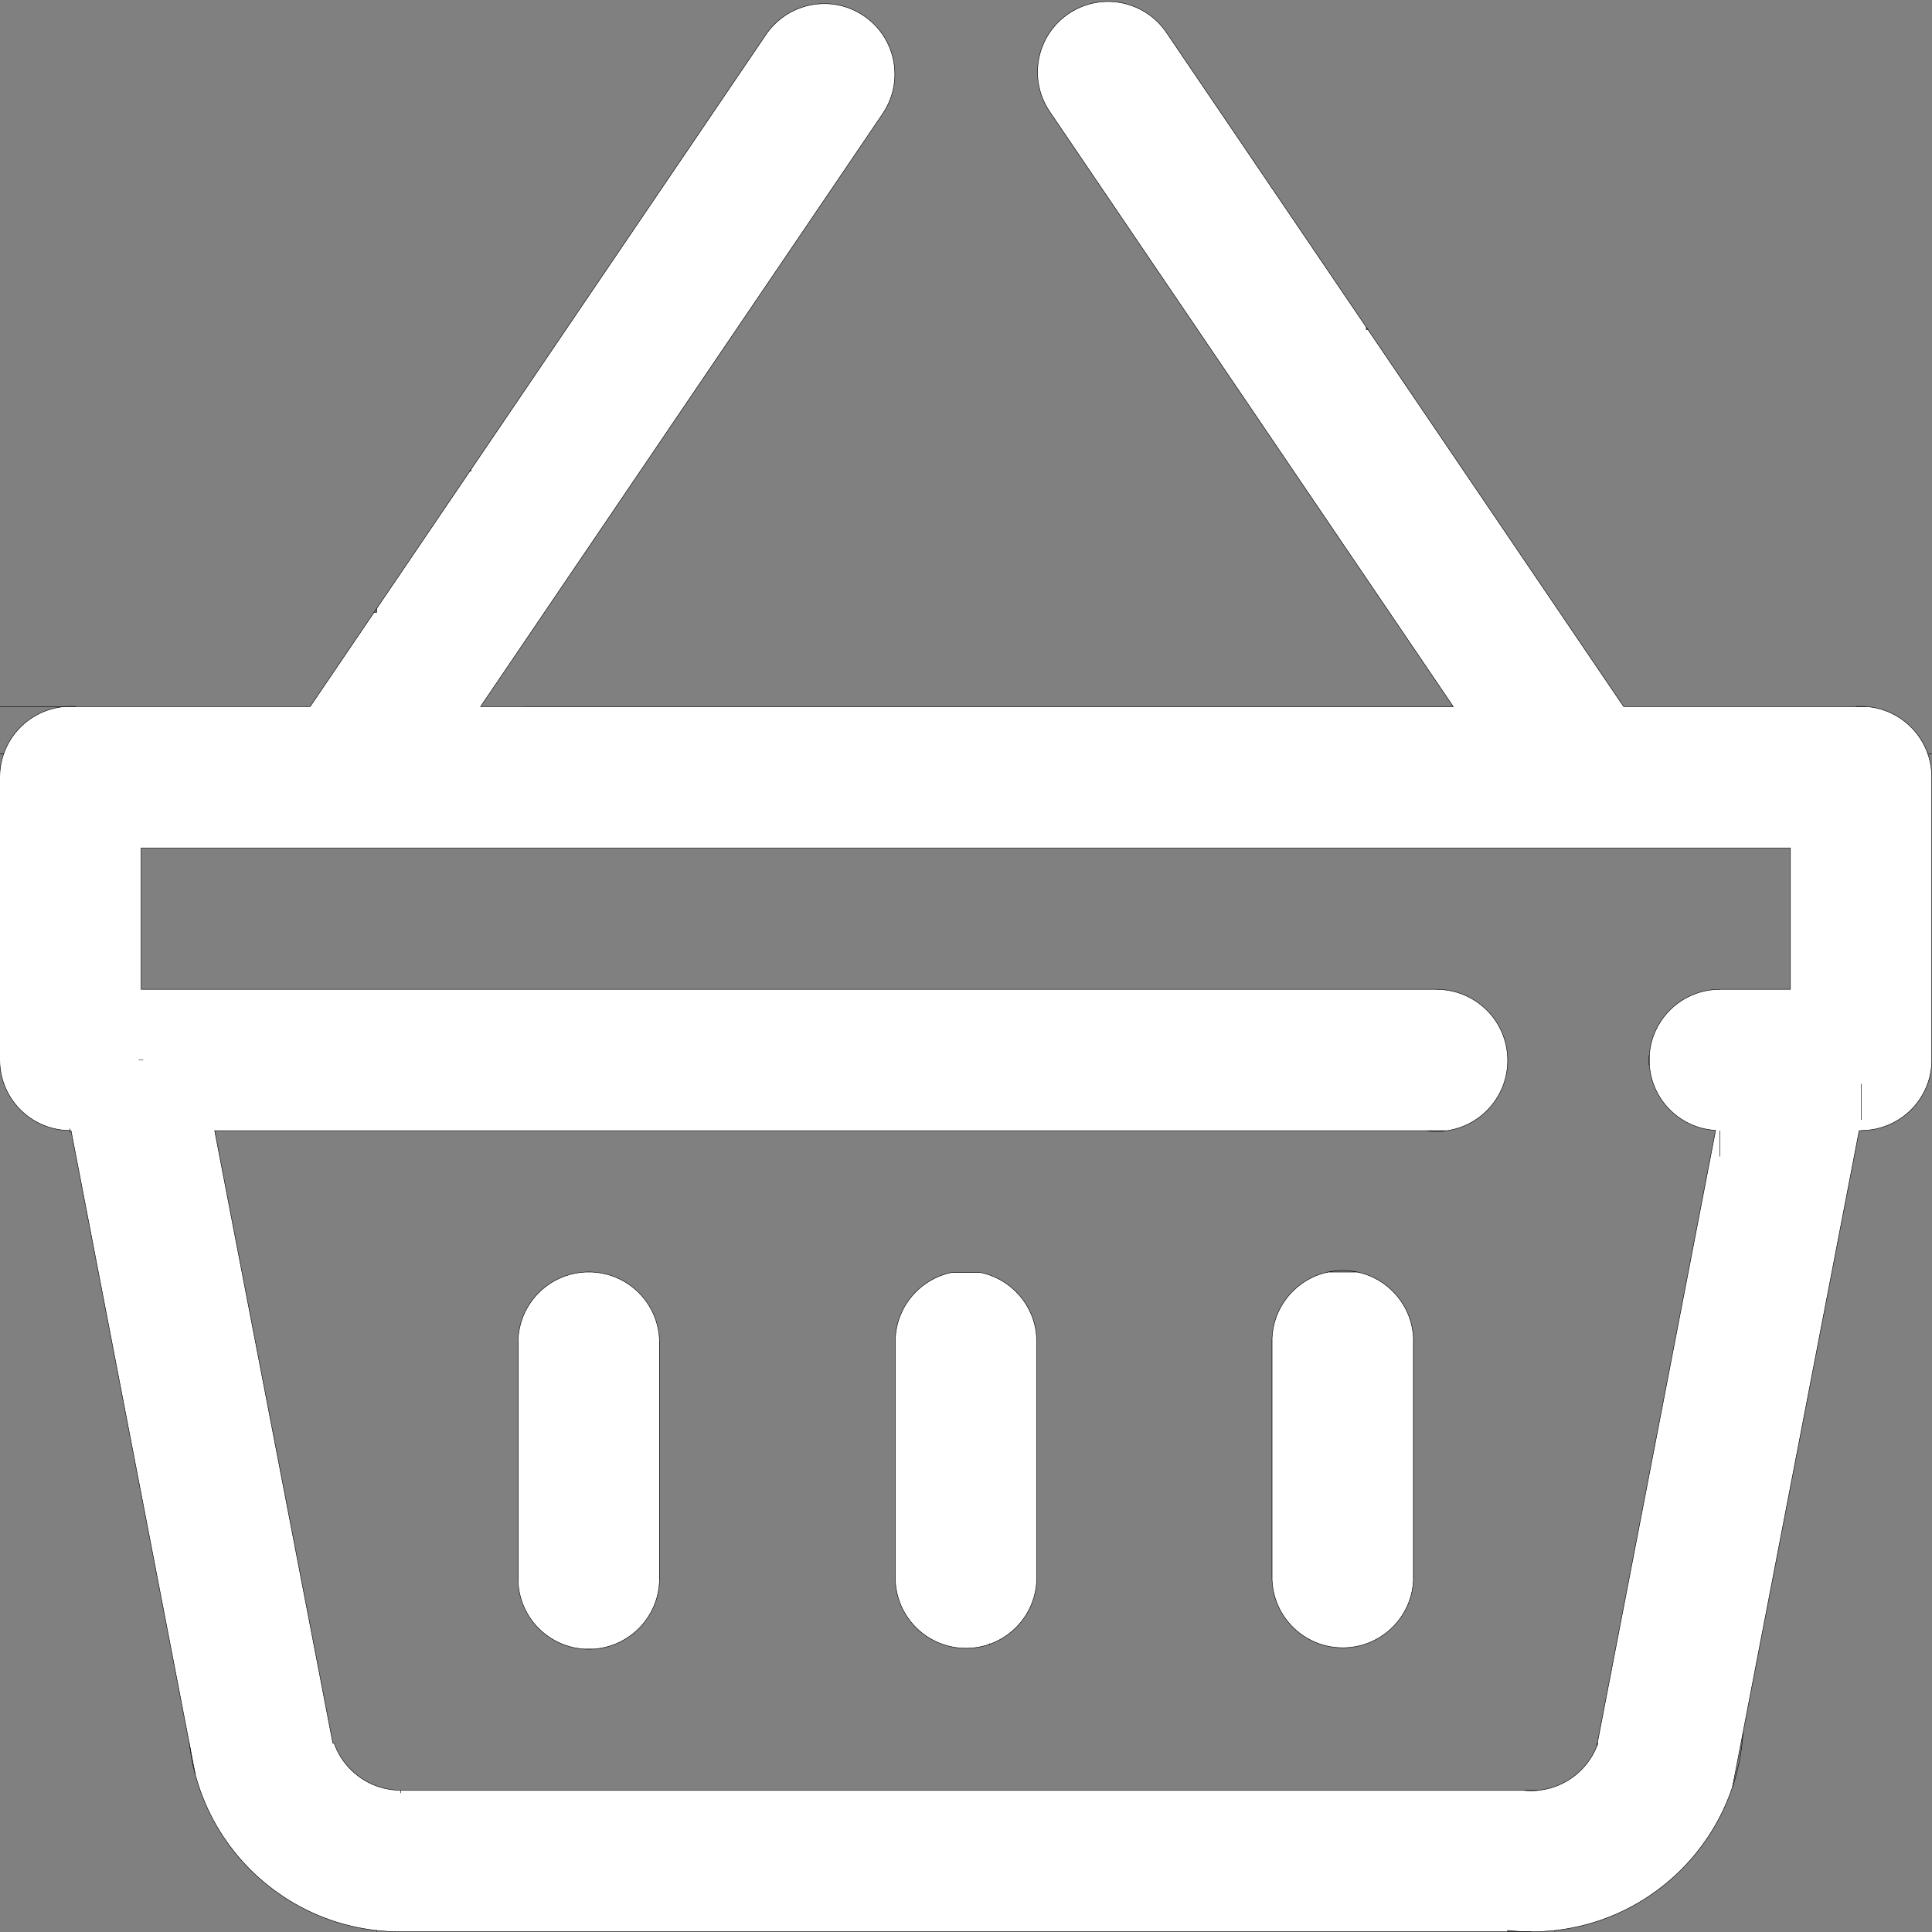 <?xml version="1.0" encoding="utf-8"?>
<!-- Generator: Adobe Illustrator 26.3.1, SVG Export Plug-In . SVG Version: 6.00 Build 0)  -->
<svg version="1.1" id="Слой_1" xmlns="http://www.w3.org/2000/svg" xmlns:xlink="http://www.w3.org/1999/xlink" x="0px" y="0px"
	 viewBox="0 0 4000 4000" style="enable-background:new 0 0 4000 4000;" xml:space="preserve">
<rect x="0" y="0" width="4000" height="4000" fill="#808080" stroke="none"/>
<style type="text/css">
	.st0{fill:#FFFFFF;}
	.st1{fill:none;stroke:#000000;stroke-miterlimit:10;}
</style>
<g id="XMLID_00000057111890388837204570000016487636599126293385_">
	<g>
		<path class="st0" d="M144.5,2340.49c-16.62-0.1-32.58-2.99-47.44-8.21c-41.51-14.6-74.44-47.43-89.17-88.88
			c-5.43-15.29-8.39-31.75-8.39-48.9V1609c0-17.01,2.9-33.33,8.22-48.52c14.65-41.74,47.66-74.84,89.34-89.61
			c12.01-4.25,24.74-6.98,37.96-7.96h21.96h485.18l40.27-59.38l25.9-38.18l66.17-97.56h5.49v-8.09l60.69-89.47l36.87-54.36
			l29.3-43.2l66.18-97.56h2.08v-3.07l64.09-94.49l33.47-49.34l32.71-48.22l64.85-95.61l1.32-1.95l66.17-97.56l30.07-44.33
			l36.11-53.24l61.45-90.59l4.73-6.97l66.17-97.56l26.66-39.3l39.52-58.26l58.05-85.59l8.12-11.97l17.23-25.4
			c18.21-26.85,43.79-45.71,72.21-55.72c15.64-5.51,32.15-8.34,48.76-8.34c16.41,0,32.92,2.76,48.8,8.43
			c11.42,4.06,22.52,9.64,33.02,16.76c24.32,16.5,42.09,39.04,52.66,64.27c12.82,30.58,15.05,65.1,5.55,97.56
			c-4.16,14.21-10.58,28.03-19.34,40.95l-38.4,56.61l-33.49,49.38l-32.68,48.18l-64.88,95.65l-1.3,1.91l-66.18,97.57l-30.08,44.35
			l-36.09,53.21l-61.48,90.64l-4.7,6.92l-66.17,97.56l-26.69,39.35l-39.49,58.21l-58.07,85.62l-8.1,11.94l-66.17,97.56l-23.29,34.33
			l-42.89,63.23l-54.67,80.6l-11.5,16.96l-66.18,97.56h2013.78l-66.18-97.56l-16.26-23.98l-49.91-73.58l-47.65-70.25l-18.52-27.31
			l-66.18-97.56l-12.86-18.96l-53.31-78.6l-44.25-65.24l-21.92-32.32l-66.18-97.56l-9.46-13.95l-56.71-83.61l-40.86-60.24
			l-25.32-37.32l-66.18-97.57l-6.06-8.94l-60.11-88.62l-37.45-55.21l-28.72-42.35l-41.38-61c-7.86-11.58-13.83-23.89-17.97-36.56
			c-10.55-32.18-9.36-66.69,2.42-97.56c10.3-27,28.69-51.21,54.42-68.66c9.95-6.75,20.44-12.11,31.23-16.11
			c16.43-6.11,33.56-9.08,50.59-9.08c15.98,0,31.86,2.62,46.97,7.72c29.13,9.84,55.4,28.93,73.99,56.34l20.21,29.79l3.36,4.96
			l62.81,92.6l34.76,51.25l31.41,46.31l66.15,97.52v0.04h0.03l66.17,97.56l31.36,46.23l34.82,51.34l62.74,92.49v5.07h3.44
			l66.17,97.56l27.95,41.21l38.22,56.35l59.34,87.48l6.84,10.08l66.17,97.56l24.55,36.19l41.62,61.37l55.94,82.47l10.24,15.09
			l66.17,97.56l21.15,31.18l45.03,66.38h480.42h21.96c13.22,0.98,25.95,3.71,37.96,7.96c41.68,14.77,74.69,47.87,89.34,89.61
			c5.32,15.19,8.22,31.51,8.22,48.52v585.5c0,17.15-2.97,33.61-8.42,48.9c-14.74,41.34-47.64,74.1-89.14,88.76
			c-15.15,5.35-31.46,8.28-48.44,8.34v0.46h-4.29l-11.1,57.52l-7.73,40.04l-11.1,57.52l-7.73,40.05l-7.17,37.16l-3.93,20.36
			l-7.72,40.04l-2.15,11.12l-8.95,46.4l-7.73,40.04l-11.1,57.52l-7.73,40.04l-11.1,57.52l-7.72,40.04l-11.1,57.52l-7.73,40.04
			l-10.6,54.93l-0.5,2.59l-7.73,40.04l-5.57,28.87l-5.53,28.65l-7.72,40.04l-11.1,57.52l-7.73,40.04l-11.1,57.52l-7.73,40.04
			l-11.1,57.52l-7.73,40.05l-11.1,57.52l-2.92,15.13l-0.57,2.97v0.03l-4.24,21.91l-8.99,46.62l-2.1,10.9l-0.85,4.36l-0.01,0.05v0.02
			l-5.44,28.18l-0.01,0.03l-0.01,0.03c-0.81,2.47-1.65,4.93-2.52,7.37c-12.27,34.74-28.8,67.47-48.95,97.56
			c-7.46,11.16-15.43,21.96-23.87,32.36c-19.4,23.95-41.29,45.81-65.25,65.2c-10.39,8.41-21.18,16.36-32.32,23.8
			c-30.1,20.12-62.83,36.62-97.56,48.87c-26.88,9.48-54.97,16.42-83.97,20.53c-4.51,0.64-9.04,1.21-13.59,1.7
			c-15.93,1.76-32.11,2.66-48.51,2.66c-16.58,0-32.95-0.92-49.05-2.71v2.71H828.5c-16.4,0-32.58-0.9-48.51-2.66
			c-5.49-0.59-10.95-1.3-16.37-2.11c-28.01-4.14-55.17-10.94-81.19-20.12c-34.73-12.25-67.46-28.75-97.56-48.87
			c-11.14-7.44-21.93-15.39-32.32-23.8c-23.96-19.39-45.85-41.25-65.25-65.2c-8.44-10.4-16.41-21.2-23.87-32.36
			c-20.15-30.09-36.68-62.82-48.95-97.56c-3.78-10.69-7.16-21.57-10.11-32.63l-0.01-0.05v-0.01l-11.66-60.44v-0.02l-0.01-0.05
			c-0.18-1.45-0.35-2.9-0.51-4.36h-0.34l-2.1-10.9l-16.72-86.66l-18.83-97.57l-18.83-97.56l-18.83-97.56l-18.82-97.56l-5.53-28.65
			l-13.3-68.91l-18.83-97.56l-18.82-97.56l-18.83-97.56l-18.83-97.56l-8.95-46.4l-9.87-51.16l-18.83-97.57l-18.83-97.56h-2.59
			V2340.49z M829.5,3706.82h2326.34c4.66,0.45,9.38,0.68,14.16,0.68s9.5-0.23,14.16-0.68c12.11-1.16,23.78-3.79,34.85-7.72
			c39.38-13.97,71.01-44.31,86.71-82.84v-0.01c0.94-2.3,1.82-4.63,2.65-6.99h-1.3l7.73-40.04l1.7-8.73v-0.07l0.07-0.38l9.32-48.34
			l7.73-40.05l11.1-57.52l18.83-97.56l7.73-40.04l7.22-37.43l3.88-20.09l7.49-38.85l0.23-1.19l10.23-52.99l0.87-4.53l7.73-40.04
			l5.2-26.94l5.9-30.58l7.73-40.04l11.1-57.52l7.72-40.04l11.1-57.52l7.73-40.04l11.1-57.52l7.73-40.04l11.1-57.52l2.56-13.27
			l5.17-26.77l8.63-44.74l2.46-12.78l7.73-40.05l11.1-57.52l7.73-40.04l11.1-57.52l0.14-0.71c-9.69-0.55-19.13-2.06-28.23-4.42
			c-4.08-1.06-8.1-2.29-12.03-3.68c-41.34-14.66-74.12-47.42-88.81-88.75c-5.38-15.14-8.33-31.43-8.39-48.4v-0.5
			c0-17.06,2.93-33.44,8.3-48.66c9.81-27.74,27.77-51.64,50.99-68.82c11.47-8.48,24.22-15.31,37.91-20.17
			c15.26-5.41,31.68-8.35,48.8-8.35v-0.22h146.32V1755.6H292.18v292.68H2974.5v0.22c81.19,0,147,65.81,147,147
			c0,73.95-54.59,135.13-125.67,145.46h-42.66H444.48l18.83,97.56l18.82,97.57l5.17,26.77l13.66,70.79l18.83,97.56l18.83,97.56
			l18.82,97.56l18.83,97.56l8.6,44.57l10.23,52.99l11.6,60.13l7.22,37.43l37.66,195.12l18.82,97.57l12.03,62.32l6.8,35.24h2.61
			c14.58,41.16,47.1,73.83,88.15,88.63c15.46,5.57,32.13,8.61,49.51,8.61V3706.82z"/>
		<path class="st0" d="M2926.33,2769.93v502.14c-0.74,15.6-3.92,30.56-9.17,44.5c-15.17,40.36-47.65,72.24-88.39,86.62
			c-15.26,5.38-31.67,8.31-48.77,8.31c-7.47,0-14.81-0.56-21.97-1.64c-9.25-1.39-18.22-3.64-26.82-6.68
			c-40.73-14.38-73.2-46.26-88.37-86.61c-5.3-14.08-8.49-29.2-9.19-44.97v-501.2c0.6-13.63,3.07-26.78,7.15-39.19
			c14.16-43.08,47.76-77.33,90.41-92.39c5.98-2.11,12.14-3.84,18.44-5.17h60.7c6.3,1.32,12.45,3.06,18.42,5.16
			c20.84,7.36,39.51,19.29,54.82,34.6c16.03,16.03,28.36,35.76,35.61,57.8C2923.24,2743.48,2925.69,2756.46,2926.33,2769.93z"/>
		<path class="st0" d="M2146.4,2772.65v498.7c-0.58,16.22-3.8,31.77-9.24,46.22c-15.03,39.97-47.04,71.63-87.23,86.2
			c-0.55-0.18-1.1-0.37-1.65-0.56v1.15c-15.12,5.27-31.36,8.14-48.28,8.14c-17.08,0-33.48-2.92-48.72-8.29
			c-0.19-0.07-0.38-0.13-0.56-0.2c-40.5-14.46-72.77-46.26-87.88-86.44c-0.12-0.33-0.25-0.66-0.37-1
			c-4.92-13.36-7.95-27.64-8.75-42.52v-504.1c0.71-13.11,3.14-25.77,7.08-37.74c0.11-0.34,0.22-0.67,0.34-1
			c14.29-42.44,47.49-76.19,89.58-91.22c0.18-0.07,0.37-0.13,0.56-0.2c5.96-2.09,12.09-3.82,18.37-5.14h60.7
			c5.7,1.2,11.28,2.73,16.72,4.58c0.59,0.19,1.18,0.39,1.77,0.6c20.81,7.36,39.46,19.29,54.75,34.58
			c16.03,16.03,28.36,35.76,35.61,57.8C2143.41,2745,2145.9,2758.57,2146.4,2772.65z"/>
		<path class="st0" d="M1365.35,2773.4v501.2c-0.65,14.65-3.45,28.74-8.09,41.97c-14.67,41.76-47.74,74.88-89.47,89.61
			c-8.29,2.92-16.91,5.13-25.8,6.52c-4.14,0.66-8.33,1.14-12.58,1.43h-20.82c-13.36-0.93-26.23-3.66-38.36-7.94
			c-41.74-14.73-74.82-47.85-89.49-89.62c-4.59-13.08-7.38-27.02-8.07-41.5v-502.14c0.69-14.57,3.51-28.57,8.15-41.72
			c14.71-41.67,47.74-74.69,89.41-89.4c13.28-4.68,27.44-7.51,42.17-8.16h13.2c14.74,0.65,28.9,3.48,42.19,8.17
			c20.83,7.36,39.5,19.29,54.8,34.59c15.3,15.3,27.23,33.97,34.59,54.8C1361.87,2744.5,1364.7,2758.66,1365.35,2773.4z"/>
	</g>
	<g>
		<line class="st1" x1="3170.5" y1="3999.5" x2="3121.45" y2="3999.5"/>
		<line class="st1" x1="3184.16" y1="3706.82" x2="3155.84" y2="3706.82"/>
		<line class="st1" x1="3999.5" y1="1560.48" x2="3991.28" y2="1560.48"/>
		<line class="st1" x1="7.72" y1="1560.48" x2="-0.5" y2="1560.48"/>
		<polyline class="st1" points="135.02,1462.91 97.06,1462.91 -0.5,1462.91 		"/>
		<line class="st1" x1="3219.01" y1="3999.5" x2="3219.01" y2="3996.84"/>
		<line class="st1" x1="779.99" y1="3999.5" x2="779.99" y2="3996.84"/>
		<path class="st1" d="M135.02,1462.91c3.62-0.27,7.29-0.41,10.98-0.41s7.36,0.14,10.98,0.41"/>
		<path class="st1" d="M3842.02,1462.91c3.62-0.27,7.29-0.41,10.98-0.41s7.36,0.14,10.98,0.41"/>
		<path class="st1" d="M3414.5,2195c0,3.5-0.12,6.97-0.37,10.41v-20.82c0.24,3.28,0.36,6.58,0.37,9.91"/>
		<path class="st1" d="M404.36,3674.13c-5.26-19.64-9.18-39.82-11.66-60.44"/>
		<path class="st1" d="M3608.69,3587.35c-0.44,7.36-1.07,14.66-1.87,21.91c-3.44,31.14-10.14,61.3-19.76,90.13"/>
		<line class="st1" x1="296.5" y1="2194.5" x2="292.18" y2="2194.5"/>
		<line class="st1" x1="291.5" y1="2194.5" x2="287.5" y2="2194.5"/>
		<line class="st1" x1="144.5" y1="2344.5" x2="144.5" y2="2340.96"/>
		<line class="st1" x1="144.5" y1="2340.49" x2="144.5" y2="2336.5"/>
		<path class="st1" d="M392.69,3613.62l0.01,0.05v0.02l11.66,60.44v0.01l0.01,0.05c2.95,11.06,6.33,21.94,10.11,32.63
			c12.27,34.74,28.8,67.47,48.95,97.56c7.46,11.16,15.43,21.96,23.87,32.36c19.4,23.95,41.29,45.81,65.25,65.2
			c10.39,8.41,21.18,16.36,32.32,23.8c30.1,20.12,62.83,36.62,97.56,48.87c26.02,9.18,53.18,15.98,81.19,20.12
			c5.42,0.81,10.88,1.52,16.37,2.11c15.93,1.76,32.11,2.66,48.51,2.66h2292.95v-2.71c16.1,1.79,32.47,2.71,49.05,2.71
			c16.4,0,32.58-0.9,48.51-2.66c4.55-0.49,9.08-1.06,13.59-1.7c29-4.11,57.09-11.05,83.97-20.53
			c34.73-12.25,67.46-28.75,97.56-48.87c11.14-7.44,21.93-15.39,32.32-23.8c23.96-19.39,45.85-41.25,65.25-65.2
			c8.44-10.4,16.41-21.2,23.87-32.36c20.15-30.09,36.68-62.82,48.95-97.56c0.87-2.44,1.71-4.9,2.52-7.37l0.01-0.03l0.01-0.03
			l5.44-28.18v-0.02l0.01-0.05l0.85-4.36l2.1-10.9l8.99-46.62l4.24-21.91v-0.03l0.57-2.97l2.92-15.13l11.1-57.52l7.73-40.05
			l11.1-57.52l7.73-40.04l11.1-57.52l7.73-40.04l11.1-57.52l7.72-40.04l5.53-28.65l5.57-28.87l7.73-40.04l0.5-2.59l10.6-54.93
			l7.73-40.04l11.1-57.52l7.72-40.04l11.1-57.52l7.73-40.04l11.1-57.52l7.73-40.04l8.95-46.4l2.15-11.12l7.72-40.04l3.93-20.36
			l7.17-37.16l7.73-40.05l11.1-57.52l7.73-40.04l11.1-57.52h4.29v-0.46c16.98-0.06,33.29-2.99,48.44-8.34
			c41.5-14.66,74.4-47.42,89.14-88.76c5.45-15.29,8.42-31.75,8.42-48.9V1609c0-17.01-2.9-33.33-8.22-48.52
			c-14.65-41.74-47.66-74.84-89.34-89.61c-12.01-4.25-24.74-6.98-37.96-7.96h-21.96H3361.6l-45.03-66.38l-21.15-31.18l-66.17-97.56
			l-10.24-15.09l-55.94-82.47l-41.62-61.37l-24.55-36.19l-66.17-97.56l-6.84-10.08l-59.34-87.48l-38.22-56.35l-27.95-41.21
			l-66.17-97.56"/>
		<path class="st1" d="M774.5,1267.79l-66.17,97.56l-25.9,38.18l-40.27,59.38H156.98h-21.96c-13.22,0.98-25.95,3.71-37.96,7.96
			c-41.68,14.77-74.69,47.87-89.34,89.61C2.4,1575.67-0.5,1591.99-0.5,1609v585.5c0,17.15,2.96,33.61,8.39,48.9
			c14.73,41.45,47.66,74.28,89.17,88.88c14.86,5.22,30.82,8.11,47.44,8.21v0.47h2.59l18.83,97.56l18.83,97.57l9.87,51.16l8.95,46.4
			l18.83,97.56l18.83,97.56l18.82,97.56l18.83,97.56l13.3,68.91l5.53,28.65l18.82,97.56l18.83,97.56l18.83,97.56l18.83,97.57
			l16.72,86.66l2.1,10.9"/>
		<polyline class="st1" points="973.03,975.11 906.85,1072.67 877.55,1115.87 840.68,1170.23 779.99,1259.7 		"/>
		<path class="st1" d="M2633.65,389.7l-66.15-97.52l-31.41-46.31l-34.76-51.25l-62.81-92.6l-3.36-4.96l-20.21-29.79
			c-18.59-27.41-44.86-46.5-73.99-56.34c-15.11-5.1-30.99-7.72-46.97-7.72c-17.03,0-34.16,2.97-50.59,9.08
			c-10.79,4-21.28,9.36-31.23,16.11c-25.73,17.45-44.12,41.66-54.42,68.66c-11.78,30.87-12.97,65.38-2.42,97.56
			c4.14,12.67,10.11,24.98,17.97,36.56l41.38,61l28.72,42.35l37.45,55.21l60.11,88.62l6.06,8.94l66.18,97.57l25.32,37.32
			l40.86,60.24l56.71,83.61l9.46,13.95l66.18,97.56l21.92,32.32l44.25,65.24l53.31,78.6l12.86,18.96l66.18,97.56l18.52,27.31
			l47.65,70.25l49.91,73.58l16.26,23.98l66.18,97.56H994.99l66.18-97.56l11.5-16.96l54.67-80.6l42.89-63.23l23.29-34.33l66.17-97.56
			l8.1-11.94l58.07-85.62l39.49-58.21l26.69-39.35l66.17-97.56l4.7-6.92l61.48-90.64l36.09-53.21l30.08-44.35l66.18-97.57l1.3-1.91
			l64.88-95.65l32.68-48.18l33.49-49.38l38.4-56.61c8.76-12.92,15.18-26.74,19.34-40.95c9.5-32.46,7.27-66.98-5.55-97.56
			c-10.57-25.23-28.34-47.77-52.66-64.27c-10.5-7.12-21.6-12.7-33.02-16.76c-15.88-5.67-32.39-8.43-48.8-8.43
			c-16.61,0-33.12,2.83-48.76,8.34c-28.42,10.01-54,28.87-72.21,55.72l-17.23,25.4l-8.12,11.97l-58.05,85.59l-39.52,58.26
			l-26.66,39.3l-66.17,97.56l-4.73,6.97l-61.45,90.59l-36.11,53.24l-30.07,44.33l-66.17,97.56l-1.32,1.95l-64.85,95.61l-32.71,48.22
			l-33.47,49.34l-64.09,94.49"/>
		<polyline class="st1" points="2828.77,677.36 2766.03,584.87 2731.21,533.53 2699.85,487.3 2633.68,389.74 		"/>
		<path class="st1" d="M3305.72,3616.25v0.01c-15.7,38.53-47.33,68.87-86.71,82.84c-11.07,3.93-22.74,6.56-34.85,7.72
			c-4.66,0.45-9.38,0.68-14.16,0.68s-9.5-0.23-14.16-0.68H829.5v-0.32c-17.38,0-34.05-3.04-49.51-8.61
			c-41.05-14.8-73.57-47.47-88.15-88.63h-2.61l-6.8-35.24l-12.03-62.32l-18.82-97.57l-37.66-195.12l-7.22-37.43l-11.6-60.13
			l-10.23-52.99l-8.6-44.57l-18.83-97.56l-18.82-97.56l-18.83-97.56l-18.83-97.56l-13.66-70.79l-5.17-26.77l-18.82-97.57
			l-18.83-97.56h2508.69"/>
		<path class="st1" d="M2995.83,2340.96c71.08-10.33,125.67-71.51,125.67-145.46c0-81.19-65.81-147-147-147v-0.22H292.18V1755.6
			h3414.64v292.68H3560.5v0.22c-17.12,0-33.54,2.94-48.8,8.35c-13.69,4.86-26.44,11.69-37.91,20.17
			c-23.22,17.18-41.18,41.08-50.99,68.82c-5.37,15.22-8.3,31.6-8.3,48.66v0.5c0.06,16.97,3.01,33.26,8.39,48.4
			c14.69,41.33,47.47,74.09,88.81,88.75c3.93,1.39,7.95,2.62,12.03,3.68c9.1,2.36,18.54,3.87,28.23,4.42l-0.14,0.71l-11.1,57.52
			l-7.73,40.04l-11.1,57.52l-7.73,40.05l-2.46,12.78l-8.63,44.74l-5.17,26.77l-2.56,13.27l-11.1,57.52l-7.73,40.04l-11.1,57.52
			l-7.73,40.04l-11.1,57.52l-7.72,40.04l-11.1,57.52l-7.73,40.04l-5.9,30.58l-5.2,26.94l-7.73,40.04l-0.87,4.53l-10.23,52.99
			l-0.23,1.19l-7.49,38.85l-3.88,20.09l-7.22,37.43l-7.73,40.04l-18.83,97.56l-11.1,57.52l-7.73,40.05l-9.32,48.34l-0.07,0.38v0.07
			l-1.7,8.73l-7.73,40.04"/>
		<path class="st1" d="M392.69,3613.62l-0.85-4.36h0.34C392.34,3610.72,392.51,3612.17,392.69,3613.62z"/>
		<path class="st1" d="M2995.83,2340.96c-6.96,1.02-14.08,1.54-21.33,1.54s-14.37-0.52-21.33-1.54H2995.83z"/>
		<line class="st1" x1="3560.5" y1="2394.5" x2="3560.5" y2="2340.96"/>
		<line class="st1" x1="3853.5" y1="2318.73" x2="3853.5" y2="2244"/>
		<path class="st1" d="M3307.07,3609.26h1.3c-0.83,2.36-1.71,4.69-2.65,6.99L3307.07,3609.26z"/>
		<line class="st1" x1="829.5" y1="3712.5" x2="829.5" y2="3706.82"/>
		<path class="st1" d="M1225.6,2633.65c14.74,0.65,28.9,3.48,42.19,8.17c20.83,7.36,39.5,19.29,54.8,34.59
			c15.3,15.3,27.23,33.97,34.59,54.8c4.69,13.29,7.52,27.45,8.17,42.19"/>
		<path class="st1" d="M1072.67,2772.93c0.69-14.57,3.51-28.57,8.15-41.72c14.71-41.67,47.74-74.69,89.41-89.4
			c13.28-4.68,27.44-7.51,42.17-8.16"/>
		<path class="st1" d="M1208.59,3414.13c-13.36-0.93-26.23-3.66-38.36-7.94c-41.74-14.73-74.82-47.85-89.49-89.62
			c-4.59-13.08-7.38-27.02-8.07-41.5"/>
		<path class="st1" d="M1365.35,3274.6c-0.65,14.65-3.45,28.74-8.09,41.97c-14.67,41.76-47.74,74.88-89.47,89.61
			c-8.29,2.92-16.91,5.13-25.8,6.52c-4.14,0.66-8.33,1.14-12.58,1.43"/>
		<path class="st1" d="M1072.67,3275.07c-0.11-2.34-0.17-4.7-0.17-7.07v-488c0-2.37,0.06-4.73,0.17-7.07V3275.07z"/>
		<path class="st1" d="M1225.6,2633.65h-13.2c2.19-0.1,4.39-0.15,6.6-0.15S1223.41,2633.55,1225.6,2633.65z"/>
		<path class="st1" d="M1208.59,3414.13h20.82c-3.44,0.25-6.91,0.37-10.41,0.37S1212.03,3414.38,1208.59,3414.13z"/>
		<path class="st1" d="M1365.35,2773.4c0.1,2.19,0.15,4.39,0.15,6.6v488c0,2.21-0.05,4.41-0.15,6.6V2773.4z"/>
		<path class="st1" d="M2810.35,2633.65c6.3,1.32,12.45,3.06,18.42,5.16c20.84,7.36,39.51,19.29,54.82,34.6
			c16.03,16.03,28.36,35.76,35.61,57.8c4.04,12.27,6.49,25.25,7.13,38.72"/>
		<path class="st1" d="M2633.65,2770.4c0.6-13.63,3.07-26.78,7.15-39.19c14.16-43.08,47.76-77.33,90.41-92.39
			c5.98-2.11,12.14-3.84,18.44-5.17"/>
		<path class="st1" d="M2926.33,3272.07c-0.74,15.6-3.92,30.56-9.17,44.5c-15.17,40.36-47.65,72.24-88.39,86.62
			c-15.26,5.38-31.67,8.31-48.77,8.31c-7.47,0-14.81-0.56-21.97-1.64c-9.25-1.39-18.22-3.64-26.82-6.68
			c-40.73-14.38-73.2-46.26-88.37-86.61c-5.3-14.08-8.49-29.2-9.19-44.97"/>
		<path class="st1" d="M2633.65,3271.6c-0.1-2.19-0.15-4.39-0.15-6.6v-488c0-2.21,0.05-4.41,0.15-6.6V3271.6z"/>
		<path class="st1" d="M2749.65,2633.65c9.79-2.07,19.94-3.15,30.35-3.15s20.56,1.08,30.35,3.15H2749.65z"/>
		<path class="st1" d="M2926.33,2769.93c0.11,2.34,0.17,4.7,0.17,7.07v488c0,2.37-0.06,4.73-0.17,7.07V2769.93z"/>
		<path class="st1" d="M2048.28,3404.36c-15.12,5.27-31.36,8.14-48.28,8.14c-17.08,0-33.48-2.92-48.72-8.29
			c-0.19-0.07-0.38-0.13-0.56-0.2c-40.5-14.46-72.77-46.26-87.88-86.44c-0.12-0.33-0.25-0.66-0.37-1
			c-4.92-13.36-7.95-27.64-8.75-42.52v-504.1c0.71-13.11,3.14-25.77,7.08-37.74c0.11-0.34,0.22-0.67,0.34-1
			c14.29-42.44,47.49-76.19,89.58-91.22c0.18-0.07,0.37-0.13,0.56-0.2c5.96-2.09,12.09-3.82,18.37-5.14h60.7
			c5.7,1.2,11.28,2.73,16.72,4.58c0.59,0.19,1.18,0.39,1.77,0.6c20.81,7.36,39.46,19.29,54.75,34.58
			c16.03,16.03,28.36,35.76,35.61,57.8c4.21,12.79,6.7,26.36,7.2,40.44v498.7c-0.58,16.22-3.8,31.77-9.24,46.22
			c-15.03,39.97-47.04,71.63-87.23,86.2"/>
		<path class="st1" d="M2049.93,3403.77c-0.36,0.14-0.73,0.27-1.09,0.4c-0.19,0.07-0.37,0.13-0.56,0.19v-1.15
			C2048.83,3403.4,2049.38,3403.59,2049.93,3403.77z"/>
		<polygon class="st1" points="2633.68,389.74 2633.65,389.74 2633.65,389.7 		"/>
		<polygon class="st1" points="2832.21,682.43 2828.77,682.43 2828.77,677.36 		"/>
		<polygon class="st1" points="779.99,1259.7 779.99,1267.79 774.5,1267.79 		"/>
		<polygon class="st1" points="975.11,972.04 975.11,975.11 973.03,975.11 		"/>
	</g>
</g>
</svg>
